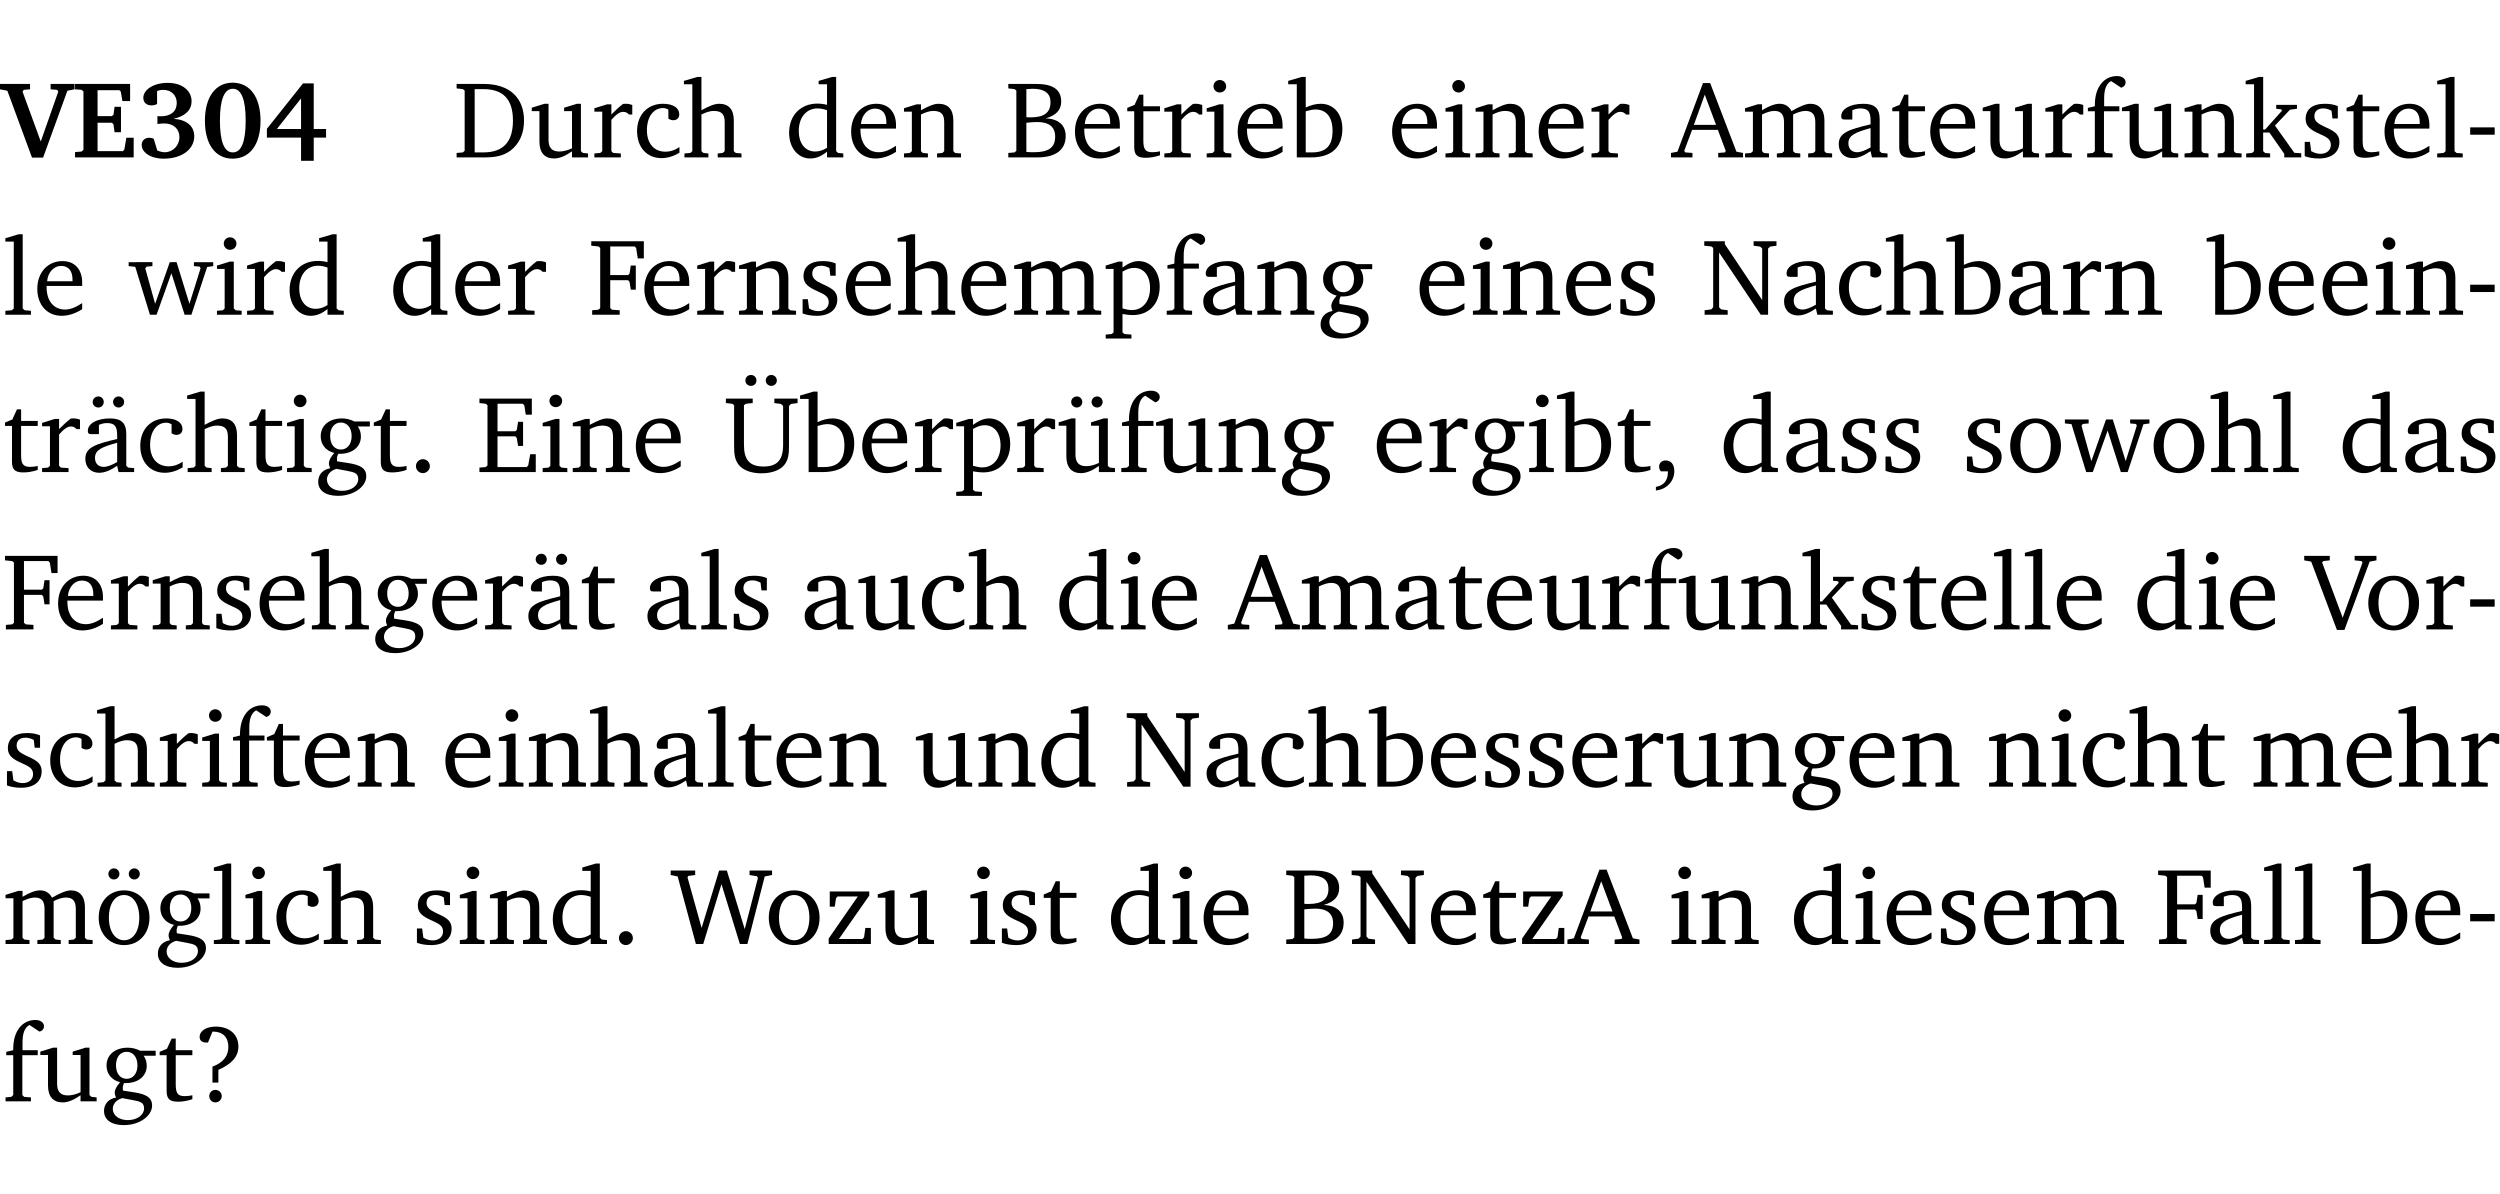 <?xml version="1.0" encoding="UTF-8" standalone="no"?>
<svg
   width="218.478pt"
   height="104.326pt"
   viewBox="0 0 218.478 104.326"
   version="1.2"
   id="svg775"
   sodipodi:docname="fa27ecdce63c.pdf"
   xmlns:inkscape="http://www.inkscape.org/namespaces/inkscape"
   xmlns:sodipodi="http://sodipodi.sourceforge.net/DTD/sodipodi-0.dtd"
   xmlns:xlink="http://www.w3.org/1999/xlink"
   xmlns="http://www.w3.org/2000/svg"
   xmlns:svg="http://www.w3.org/2000/svg">
  <sodipodi:namedview
     id="namedview777"
     pagecolor="#ffffff"
     bordercolor="#000000"
     borderopacity="0.25"
     inkscape:showpageshadow="2"
     inkscape:pageopacity="0.0"
     inkscape:pagecheckerboard="0"
     inkscape:deskcolor="#d1d1d1"
     inkscape:document-units="pt" />
  <defs
     id="defs136">
    <g
       id="g134">
      <symbol
         overflow="visible"
         id="glyph0-0">
        <path
           style="stroke:none"
           d=""
           id="path2" />
      </symbol>
      <symbol
         overflow="visible"
         id="glyph0-1">
        <path
           style="stroke:none"
           d="m -0.203,-6.422 v 0.469 l 0.641,0.125 2.156,5.844 H 3.562 l 2.125,-5.844 0.625,-0.125 v -0.469 H 4.219 v 0.469 L 4.797,-5.906 4.891,-5.75 3.359,-1.391 1.766,-5.75 1.875,-5.906 2.422,-5.953 v -0.469 z m 0,0"
           id="path5" />
      </symbol>
      <symbol
         overflow="visible"
         id="glyph0-2">
        <path
           style="stroke:none"
           d="m 0.281,0 h 5.125 V -1.719 H 4.766 l -0.172,1.016 -0.125,0.156 H 2.25 V -3.031 H 3.5 l 0.141,0.141 0.094,0.688 h 0.562 v -2.219 h -0.562 l -0.094,0.688 L 3.5,-3.609 H 2.25 V -5.875 h 1.906 l 0.125,0.125 0.141,0.828 H 5.094 v -1.5 h -4.812 v 0.469 l 0.578,0.047 0.156,0.141 v 5.094 l -0.156,0.156 -0.578,0.047 z m 0,0"
           id="path8" />
      </symbol>
      <symbol
         overflow="visible"
         id="glyph0-3">
        <path
           style="stroke:none"
           d="m 3.188,-3.375 c 1.047,-0.234 1.578,-0.781 1.578,-1.531 0,-0.922 -0.812,-1.609 -2.078,-1.609 -1.297,0 -2.141,0.625 -2.141,1.312 0,0.391 0.281,0.656 0.703,0.656 0.188,0 0.344,-0.031 0.5,-0.125 v -1.125 C 1.938,-5.875 2.125,-5.906 2.281,-5.906 c 0.703,0 1.188,0.469 1.188,1.141 0,0.734 -0.5,1.172 -1.406,1.172 -0.078,0 -0.172,0 -0.281,-0.016 v 0.688 C 2.047,-2.953 2.25,-2.969 2.375,-2.969 c 0.812,0 1.328,0.484 1.328,1.188 0,0.734 -0.562,1.328 -1.281,1.328 -0.188,0 -0.406,-0.047 -0.656,-0.156 l -0.312,-1.031 C 1.312,-1.688 1.188,-1.719 1.078,-1.719 c -0.406,0 -0.672,0.25 -0.672,0.625 0,0.641 0.75,1.203 1.922,1.203 C 3.984,0.109 5,-0.766 5,-1.844 5,-2.719 4.359,-3.297 3.188,-3.375 Z m 0,0"
           id="path11" />
      </symbol>
      <symbol
         overflow="visible"
         id="glyph0-4">
        <path
           style="stroke:none"
           d="m 2.797,-6.531 c -1.469,0 -2.422,1.219 -2.422,3.328 0,2.109 0.953,3.312 2.422,3.312 1.484,0 2.438,-1.203 2.438,-3.312 0,-2.109 -0.953,-3.328 -2.438,-3.328 z M 2.812,-6 c 0.75,0 1.125,0.938 1.125,2.781 0,1.859 -0.375,2.781 -1.125,2.781 -0.75,0 -1.125,-0.938 -1.125,-2.797 C 1.688,-5.078 2.078,-6 2.812,-6 Z m 0,0"
           id="path14" />
      </symbol>
      <symbol
         overflow="visible"
         id="glyph0-5">
        <path
           style="stroke:none"
           d="M 3.391,-6.469 0.234,-2.5 v 0.766 H 3.219 v 2.031 h 1.109 v -2.031 H 5.406 v -0.75 H 4.328 V -6.469 Z m -0.172,1.312 v 2.672 H 1.109 Z m 0,0"
           id="path17" />
      </symbol>
      <symbol
         overflow="visible"
         id="glyph1-0">
        <path
           style="stroke:none"
           d=""
           id="path20" />
      </symbol>
      <symbol
         overflow="visible"
         id="glyph1-1">
        <path
           style="stroke:none"
           d="M 2.672,-6.422 H 0.312 v 0.391 l 0.547,0.062 0.156,0.125 v 5.266 L 0.859,-0.438 0.312,-0.391 V 0 h 2.359 c 0.969,0 1.688,-0.109 2.344,-0.594 0.781,-0.594 1.188,-1.484 1.188,-2.625 0,-2 -1.266,-3.203 -3.531,-3.203 z m -0.781,0.453 h 0.75 c 1.75,0 2.594,0.891 2.594,2.75 0,1.859 -0.844,2.781 -2.594,2.781 h -0.75 z m 0,0"
           id="path23" />
      </symbol>
      <symbol
         overflow="visible"
         id="glyph1-2">
        <path
           style="stroke:none"
           d="M 1.359,-4.688 0.25,-4.344 v 0.297 H 0.922 V -1.375 c 0,0.969 0.469,1.469 1.281,1.469 0.469,0 0.984,-0.219 1.562,-0.625 V 0 h 1.406 V -0.344 L 4.719,-0.391 4.547,-0.547 V -4.688 H 4.188 l -1.109,0.344 v 0.297 h 0.688 v 3.25 C 3.359,-0.609 3,-0.516 2.656,-0.516 c -0.641,0 -0.938,-0.328 -0.938,-1.016 V -4.688 Z m 0,0"
           id="path26" />
      </symbol>
      <symbol
         overflow="visible"
         id="glyph1-3">
        <path
           style="stroke:none"
           d="m 0.281,0 h 2.312 V -0.344 L 1.922,-0.391 1.766,-0.547 V -3.281 c 0.391,-0.453 0.719,-0.703 1.031,-0.703 0.203,0 0.375,0.078 0.5,0.234 H 3.594 V -4.578 C 3.391,-4.656 3.219,-4.688 3.016,-4.688 c -0.078,0 -0.156,0 -0.234,0.016 C 2.438,-4.406 2.094,-4.094 1.766,-3.75 v -0.891 h -0.375 L 0.281,-4.297 V -4 h 0.688 v 3.453 L 0.797,-0.391 0.281,-0.344 Z m 0,0"
           id="path29" />
      </symbol>
      <symbol
         overflow="visible"
         id="glyph1-4">
        <path
           style="stroke:none"
           d="m 4.062,-0.406 v -0.5 C 3.656,-0.625 3.266,-0.5 2.844,-0.5 c -0.984,0 -1.625,-0.688 -1.625,-1.875 0,-1.203 0.594,-1.938 1.406,-1.938 0.172,0 0.312,0.047 0.469,0.141 v 0.781 C 3.234,-3.297 3.375,-3.25 3.516,-3.25 c 0.328,0 0.531,-0.203 0.531,-0.516 C 4.047,-4.312 3.531,-4.688 2.625,-4.688 c -1.344,0 -2.266,0.953 -2.266,2.391 0,1.406 0.844,2.359 2.141,2.359 0.516,0 1.031,-0.156 1.562,-0.469 z m 0,0"
           id="path32" />
      </symbol>
      <symbol
         overflow="visible"
         id="glyph1-5">
        <path
           style="stroke:none"
           d="M 1.344,-7.031 0.188,-6.688 v 0.297 h 0.734 v 5.844 L 0.75,-0.391 0.234,-0.344 V 0 h 2.094 V -0.344 L 1.891,-0.391 1.719,-0.547 V -3.75 c 0.406,-0.203 0.766,-0.312 1.062,-0.312 0.703,0 0.969,0.281 0.969,0.984 v 2.531 l -0.172,0.156 -0.438,0.047 V 0 H 5.219 v -0.344 l -0.5,-0.047 -0.172,-0.156 v -2.688 c 0,-0.969 -0.453,-1.453 -1.281,-1.453 -0.422,0 -0.906,0.219 -1.547,0.562 v -2.906 z m 0,0"
           id="path35" />
      </symbol>
      <symbol
         overflow="visible"
         id="glyph1-6">
        <path
           style="stroke:none"
           d="M 3.656,-6.391 V -4.594 C 3.359,-4.672 3.078,-4.703 2.812,-4.703 c -1.453,0 -2.469,1.016 -2.469,2.547 0,1.344 0.797,2.25 1.844,2.25 0.531,0 0.984,-0.203 1.469,-0.594 V 0 H 5.078 V -0.344 L 4.625,-0.391 4.453,-0.547 V -7.031 H 4.094 L 2.922,-6.688 v 0.297 z m 0,5.547 C 3.312,-0.625 2.969,-0.516 2.625,-0.516 c -0.859,0 -1.438,-0.672 -1.438,-1.797 0,-1.203 0.672,-1.969 1.641,-1.969 0.219,0 0.516,0.047 0.828,0.156 z m 0,0"
           id="path38" />
      </symbol>
      <symbol
         overflow="visible"
         id="glyph1-7">
        <path
           style="stroke:none"
           d="m 4.281,-1.016 c -0.547,0.359 -1.016,0.562 -1.5,0.562 -0.969,0 -1.609,-0.734 -1.609,-1.953 0,-0.031 0,-0.078 0,-0.109 H 4.281 c 0,-0.109 0,-0.203 0,-0.297 0,-1.172 -0.672,-1.875 -1.719,-1.875 -1.281,0 -2.203,0.984 -2.203,2.422 0,1.406 0.859,2.359 2.125,2.359 0.609,0 1.219,-0.203 1.797,-0.578 z M 3.438,-2.922 H 1.219 c 0.062,-0.812 0.609,-1.344 1.219,-1.344 0.641,0 1,0.422 1,1.203 0,0.047 0,0.094 0,0.141 z m 0,0"
           id="path41" />
      </symbol>
      <symbol
         overflow="visible"
         id="glyph1-8">
        <path
           style="stroke:none"
           d="M 0.281,0 H 2.375 V -0.344 L 1.922,-0.391 1.766,-0.547 V -3.75 c 0.406,-0.203 0.766,-0.312 1.062,-0.312 0.703,0 0.969,0.281 0.969,0.984 v 2.531 l -0.156,0.156 -0.469,0.047 V 0 h 2.094 V -0.344 L 4.75,-0.391 4.594,-0.547 v -2.688 c 0,-0.969 -0.469,-1.453 -1.297,-1.453 -0.406,0 -0.891,0.219 -1.531,0.562 v -0.516 h -0.375 L 0.281,-4.297 V -4 h 0.688 v 3.453 L 0.797,-0.391 0.281,-0.344 Z m 0,0"
           id="path44" />
      </symbol>
      <symbol
         overflow="visible"
         id="glyph1-9">
        <path
           style="stroke:none"
           d="m 0.312,-6.422 v 0.391 l 0.547,0.062 0.156,0.125 v 5.266 L 0.859,-0.438 0.312,-0.391 V 0 h 2.531 c 1.625,0 2.484,-0.672 2.484,-1.875 0,-0.938 -0.641,-1.516 -1.766,-1.531 0.906,-0.25 1.375,-0.734 1.375,-1.469 0,-1.047 -0.719,-1.547 -2.188,-1.547 z m 1.578,2.906 V -5.969 C 2.125,-5.969 2.297,-6 2.422,-6 3.484,-6 4,-5.609 4,-4.828 4,-3.906 3.438,-3.5 2.25,-3.5 c -0.125,0 -0.234,0 -0.359,-0.016 z m 0,3.031 V -3.031 c 0.359,-0.031 0.688,-0.062 0.938,-0.062 1.047,0 1.578,0.422 1.578,1.281 0,0.969 -0.594,1.359 -1.875,1.359 -0.203,0 -0.422,0 -0.641,-0.031 z m 0,0"
           id="path47" />
      </symbol>
      <symbol
         overflow="visible"
         id="glyph1-10">
        <path
           style="stroke:none"
           d="m 0.844,-4.031 v 3.094 c 0,0.672 0.203,0.969 1,0.969 0.359,0 0.797,-0.062 1.25,-0.219 v -0.344 c -0.219,0.047 -0.438,0.078 -0.672,0.078 -0.656,0 -0.781,-0.328 -0.781,-1.047 V -4.031 H 3.094 v -0.438 H 1.641 V -5.484 H 1.281 L 0.875,-4.594 0.234,-4.328 v 0.297 z m 0,0"
           id="path50" />
      </symbol>
      <symbol
         overflow="visible"
         id="glyph1-11">
        <path
           style="stroke:none"
           d="m 1.469,-6.766 c -0.297,0 -0.547,0.234 -0.547,0.547 0,0.312 0.25,0.547 0.547,0.547 0.312,0 0.562,-0.234 0.562,-0.547 0,-0.297 -0.25,-0.547 -0.562,-0.547 z m -0.031,2.125 -1.109,0.344 V -4 H 1 v 3.453 L 0.844,-0.391 0.328,-0.344 V 0 h 2.156 V -0.344 L 1.969,-0.391 1.797,-0.547 v -4.094 z m 0,0"
           id="path53" />
      </symbol>
      <symbol
         overflow="visible"
         id="glyph1-12">
        <path
           style="stroke:none"
           d="M 1.25,-7.031 0.078,-6.688 v 0.297 h 0.75 V 0 h 1.219 C 3.875,0 4.812,-0.875 4.812,-2.516 4.812,-3.812 4.047,-4.688 2.922,-4.688 c -0.422,0 -0.844,0.109 -1.312,0.328 V -7.031 Z M 1.609,-0.438 V -4.031 C 1.938,-4.125 2.219,-4.188 2.453,-4.188 c 0.953,0 1.5,0.656 1.5,1.859 0,1.312 -0.562,1.891 -1.812,1.891 -0.047,0 -0.234,0 -0.531,0 z m 0,0"
           id="path56" />
      </symbol>
      <symbol
         overflow="visible"
         id="glyph1-13">
        <path
           style="stroke:none"
           d="m 2.719,-6.5 -2.234,6 -0.562,0.109 V 0 h 1.875 v -0.391 l -0.625,-0.047 -0.094,-0.141 0.688,-1.828 h 2.25 l 0.688,1.828 -0.062,0.141 -0.594,0.047 V 0 H 6.219 V -0.391 L 5.641,-0.5 3.344,-6.5 Z M 2.875,-5.484 3.859,-2.844 h -1.938 z m 0,0"
           id="path59" />
      </symbol>
      <symbol
         overflow="visible"
         id="glyph1-14">
        <path
           style="stroke:none"
           d="M 4.344,-4.047 C 4.125,-4.469 3.766,-4.688 3.297,-4.688 c -0.406,0 -0.906,0.188 -1.531,0.562 v -0.516 h -0.375 L 0.281,-4.297 V -4 h 0.688 v 3.453 L 0.797,-0.391 0.281,-0.344 V 0 H 2.375 V -0.344 L 1.922,-0.391 1.766,-0.547 V -3.75 C 2.188,-3.953 2.531,-4.062 2.844,-4.062 c 0.578,0 0.844,0.312 0.844,0.984 v 2.531 L 3.531,-0.391 3.062,-0.344 V 0 H 5.109 V -0.344 L 4.656,-0.391 4.484,-0.547 V -3.75 c 0.406,-0.203 0.781,-0.312 1.078,-0.312 0.594,0 0.859,0.312 0.859,0.984 v 2.531 L 6.25,-0.391 5.797,-0.344 V 0 h 2.094 V -0.344 L 7.375,-0.391 7.219,-0.547 v -2.688 c 0,-0.953 -0.484,-1.453 -1.234,-1.453 -0.375,0 -0.922,0.219 -1.641,0.641 z m 0,0"
           id="path62" />
      </symbol>
      <symbol
         overflow="visible"
         id="glyph1-15">
        <path
           style="stroke:none"
           d="M 3.188,-0.547 3.312,0 H 4.672 V -0.344 L 4.156,-0.391 3.984,-0.547 V -3.312 c 0,-0.969 -0.422,-1.375 -1.422,-1.375 -1.203,0 -1.938,0.484 -1.938,1.078 0,0.219 0.078,0.297 0.297,0.297 H 1.594 V -4.125 c 0.25,-0.109 0.484,-0.156 0.719,-0.156 0.688,0 0.875,0.328 0.875,1.078 v 0.312 C 1.281,-2.438 0.406,-2.156 0.406,-1.156 c 0,0.719 0.469,1.219 1.219,1.219 0.453,0 0.969,-0.203 1.562,-0.609 z m 0,-0.328 C 2.719,-0.609 2.328,-0.453 2.016,-0.453 1.531,-0.453 1.25,-0.766 1.25,-1.234 1.25,-1.938 1.844,-2.188 3.188,-2.562 Z m 0,0"
           id="path65" />
      </symbol>
      <symbol
         overflow="visible"
         id="glyph1-16">
        <path
           style="stroke:none"
           d="M 0.281,0 H 2.5 V -0.344 L 1.906,-0.391 1.75,-0.547 V -4.031 h 1.344 v -0.438 H 1.766 v -0.703 c 0,-0.797 0.203,-1.297 0.609,-1.5 L 3.25,-6.094 c 0.25,-0.062 0.391,-0.25 0.391,-0.469 0,-0.312 -0.297,-0.547 -0.75,-0.547 -1.125,0 -1.938,0.938 -1.938,2.531 0,0.031 0,0.062 0,0.109 L 0.344,-4.328 v 0.297 h 0.609 v 3.484 l -0.172,0.156 -0.5,0.047 z m 0,0"
           id="path68" />
      </symbol>
      <symbol
         overflow="visible"
         id="glyph1-17">
        <path
           style="stroke:none"
           d="m 0.234,0 h 2.094 v -0.344 l -0.438,-0.047 -0.172,-0.156 v -1.625 H 2.266 L 3.562,-0.312 V 0 H 5.047 V -0.359 L 4.438,-0.406 2.75,-2.781 4.062,-4.172 4.672,-4.25 v -0.344 h -1.812 V -4.25 l 0.438,0.047 0.062,0.125 -1.469,1.641 H 1.719 v -4.594 h -0.375 L 0.188,-6.688 v 0.297 h 0.734 v 5.844 L 0.75,-0.391 0.234,-0.344 Z m 0,0"
           id="path71" />
      </symbol>
      <symbol
         overflow="visible"
         id="glyph1-18">
        <path
           style="stroke:none"
           d="M 3.297,-4.484 C 2.969,-4.625 2.594,-4.688 2.172,-4.688 c -1.094,0 -1.688,0.484 -1.688,1.328 0,0.641 0.422,0.953 1.234,1.312 0.625,0.281 0.969,0.453 0.969,0.953 0,0.453 -0.344,0.781 -0.906,0.781 -0.266,0 -0.531,-0.078 -0.812,-0.234 l -0.109,-0.812 H 0.406 v 1.25 c 0.328,0.125 0.75,0.203 1.234,0.203 1.125,0 1.797,-0.547 1.797,-1.438 0,-0.359 -0.141,-0.641 -0.375,-0.828 -0.312,-0.25 -0.672,-0.391 -1,-0.547 C 1.516,-2.984 1.25,-3.188 1.25,-3.594 c 0,-0.438 0.281,-0.688 0.781,-0.688 0.234,0 0.469,0.062 0.719,0.203 l 0.078,0.672 h 0.469 z m 0,0"
           id="path74" />
      </symbol>
      <symbol
         overflow="visible"
         id="glyph1-19">
        <path
           style="stroke:none"
           d="M 0.266,0 H 2.5 V -0.344 L 1.953,-0.391 1.781,-0.547 V -7.031 H 1.422 l -1.156,0.344 v 0.297 H 1 v 5.844 l -0.172,0.156 -0.562,0.047 z m 0,0"
           id="path77" />
      </symbol>
      <symbol
         overflow="visible"
         id="glyph1-20">
        <path
           style="stroke:none"
           d="m 0.453,-2.625 v 0.641 H 2.594 V -2.625 Z m 0,0"
           id="path80" />
      </symbol>
      <symbol
         overflow="visible"
         id="glyph1-21">
        <path
           style="stroke:none"
           d="M -0.016,-4.594 V -4.25 L 0.562,-4.188 1.844,0 H 2.422 L 3.719,-3.625 4.875,0 H 5.469 L 6.844,-4.172 7.375,-4.25 V -4.594 H 5.688 V -4.25 l 0.516,0.047 0.062,0.156 -0.969,3.094 -1.125,-3.641 H 3.578 L 2.297,-0.953 1.438,-4.047 1.547,-4.203 2.062,-4.25 v -0.344 z m 0,0"
           id="path83" />
      </symbol>
      <symbol
         overflow="visible"
         id="glyph1-22">
        <path
           style="stroke:none"
           d="M 0.312,0 H 2.719 V -0.391 L 2.047,-0.438 1.891,-0.578 v -2.438 h 1.562 L 3.578,-2.875 3.688,-2.188 H 4.125 V -4.297 H 3.688 l -0.109,0.703 -0.125,0.125 h -1.562 v -2.5 H 4.031 l 0.125,0.141 0.141,0.906 h 0.531 v -1.5 h -4.594 v 0.391 l 0.625,0.062 0.156,0.125 v 5.266 L 0.859,-0.438 0.312,-0.391 Z m 0,0"
           id="path86" />
      </symbol>
      <symbol
         overflow="visible"
         id="glyph1-23">
        <path
           style="stroke:none"
           d="m 0.219,2.078 h 2.25 V 1.734 L 1.859,1.688 1.688,1.547 V -0.062 C 2.047,0 2.344,0.031 2.578,0.031 4,0.031 4.938,-0.953 4.938,-2.453 4.938,-3.797 4.156,-4.688 3.094,-4.688 2.656,-4.688 2.203,-4.5 1.688,-4.125 V -4.641 H 1.328 L 0.219,-4.297 V -4 h 0.688 V 1.547 L 0.734,1.688 0.219,1.734 Z m 1.469,-2.625 v -3.219 c 0.375,-0.219 0.688,-0.328 1.016,-0.328 0.828,0 1.391,0.656 1.391,1.766 0,1.172 -0.656,1.922 -1.594,1.922 -0.219,0 -0.484,-0.047 -0.812,-0.141 z m 0,0"
           id="path89" />
      </symbol>
      <symbol
         overflow="visible"
         id="glyph1-24">
        <path
           style="stroke:none"
           d="M 3.531,-4.422 C 3.172,-4.609 2.812,-4.688 2.453,-4.688 c -1.141,0 -1.859,0.641 -1.859,1.562 0,0.719 0.453,1.281 1.188,1.453 -0.312,0.359 -0.469,0.656 -0.469,0.906 0,0.156 0.047,0.297 0.109,0.438 C 0.766,-0.219 0.375,0.234 0.375,0.844 0.375,1.609 1.016,2.078 2.109,2.078 2.844,2.078 3.5,1.859 4,1.453 4.375,1.141 4.578,0.734 4.578,0.375 c 0,-0.703 -0.5,-1 -1.625,-1.172 L 2.031,-0.938 c 0,-0.109 -0.016,-0.188 -0.016,-0.234 0,-0.141 0.047,-0.297 0.109,-0.422 0.062,0 0.109,0 0.156,0 1.109,0 1.828,-0.641 1.828,-1.5 0,-0.328 -0.078,-0.609 -0.266,-0.891 h 1.047 v -0.438 z m -1.172,0.094 c 0.547,0 0.938,0.453 0.938,1.188 0,0.719 -0.391,1.172 -0.938,1.172 -0.562,0 -0.938,-0.453 -0.938,-1.172 0,-0.734 0.375,-1.188 0.938,-1.188 z M 1.969,-0.281 2.891,-0.109 C 3.562,0.016 3.875,0.109 3.875,0.625 c 0,0.547 -0.578,1.016 -1.422,1.016 -0.797,0 -1.312,-0.438 -1.312,-0.984 0,-0.422 0.297,-0.781 0.828,-0.938 z m 0,0"
           id="path92" />
      </symbol>
      <symbol
         overflow="visible"
         id="glyph1-25">
        <path
           style="stroke:none"
           d="M 0.281,0 H 2.297 V -0.391 L 1.719,-0.469 1.547,-0.656 V -5.438 L 5.188,0 H 5.828 V -5.781 L 6,-5.953 6.562,-6.031 v -0.391 h -2 V -6.031 L 5.141,-5.953 5.312,-5.781 v 4.5 L 2.047,-6.172 v -0.25 H 0.25 v 0.391 l 0.609,0.062 0.172,0.125 v 5.188 l -0.172,0.188 -0.578,0.078 z m 0,0"
           id="path95" />
      </symbol>
      <symbol
         overflow="visible"
         id="glyph1-26">
        <path
           style="stroke:none"
           d="M 3.188,-0.547 3.312,0 H 4.672 V -0.344 L 4.156,-0.391 3.984,-0.547 V -3.312 c 0,-0.969 -0.422,-1.375 -1.422,-1.375 -1.203,0 -1.938,0.484 -1.938,1.078 0,0.219 0.078,0.297 0.297,0.297 H 1.594 V -4.125 c 0.25,-0.109 0.484,-0.156 0.719,-0.156 0.688,0 0.875,0.328 0.875,1.078 v 0.312 C 1.281,-2.438 0.406,-2.156 0.406,-1.156 c 0,0.719 0.469,1.219 1.219,1.219 0.453,0 0.969,-0.203 1.562,-0.609 z m 0,-0.328 C 2.719,-0.609 2.328,-0.453 2.016,-0.453 1.531,-0.453 1.25,-0.766 1.25,-1.234 1.25,-1.938 1.844,-2.188 3.188,-2.562 Z M 1.547,-6.609 c -0.281,0 -0.5,0.219 -0.5,0.484 0,0.266 0.219,0.484 0.5,0.484 0.266,0 0.469,-0.219 0.469,-0.484 0,-0.266 -0.203,-0.484 -0.469,-0.484 z m 1.766,0 c -0.266,0 -0.484,0.219 -0.484,0.484 0,0.266 0.219,0.484 0.484,0.484 0.266,0 0.484,-0.219 0.484,-0.484 0,-0.266 -0.219,-0.484 -0.484,-0.484 z m 0,0"
           id="path98" />
      </symbol>
      <symbol
         overflow="visible"
         id="glyph1-27">
        <path
           style="stroke:none"
           d="M 1.328,-1.125 C 1,-1.125 0.719,-0.859 0.719,-0.516 0.719,-0.172 1,0.094 1.328,0.094 1.656,0.094 1.938,-0.188 1.938,-0.516 1.938,-0.859 1.656,-1.125 1.328,-1.125 Z m 0,0"
           id="path101" />
      </symbol>
      <symbol
         overflow="visible"
         id="glyph1-28">
        <path
           style="stroke:none"
           d="M 0.312,0 H 5.234 V -1.562 H 4.75 l -0.172,0.969 -0.125,0.156 h -2.562 V -3.125 h 1.562 l 0.125,0.156 0.109,0.688 H 4.125 V -4.391 H 3.688 l -0.109,0.703 -0.125,0.125 h -1.562 V -5.969 H 4.094 l 0.141,0.141 0.125,0.812 h 0.531 v -1.406 H 0.312 v 0.391 l 0.547,0.062 0.156,0.125 v 5.266 L 0.859,-0.438 0.312,-0.391 Z m 0,0"
           id="path104" />
      </symbol>
      <symbol
         overflow="visible"
         id="glyph1-29">
        <path
           style="stroke:none"
           d="m 0.234,-6.422 v 0.391 l 0.547,0.062 0.172,0.125 v 3.547 c 0,0.703 0.047,1.234 0.422,1.688 0.359,0.438 1.062,0.719 1.969,0.719 0.906,0 1.625,-0.281 1.984,-0.719 C 5.703,-1.062 5.75,-1.594 5.75,-2.297 V -5.781 L 5.922,-5.953 6.5,-6.031 V -6.422 H 4.469 v 0.391 l 0.578,0.078 0.188,0.172 V -2.375 c 0,1.297 -0.5,1.891 -1.703,1.891 -1.234,0 -1.719,-0.594 -1.719,-1.891 v -3.469 l 0.172,-0.125 0.594,-0.062 v -0.391 z m 2.188,-2.062 C 2.156,-8.484 1.938,-8.281 1.938,-8 c 0,0.266 0.219,0.469 0.484,0.469 0.281,0 0.484,-0.203 0.484,-0.469 0,-0.281 -0.203,-0.484 -0.484,-0.484 z m 1.781,0 C 3.938,-8.484 3.719,-8.281 3.719,-8 c 0,0.266 0.219,0.469 0.484,0.469 0.266,0 0.484,-0.203 0.484,-0.469 0,-0.281 -0.219,-0.484 -0.484,-0.484 z m 0,0"
           id="path107" />
      </symbol>
      <symbol
         overflow="visible"
         id="glyph1-30">
        <path
           style="stroke:none"
           d="M 1.359,-4.688 0.25,-4.344 v 0.297 H 0.922 V -1.375 c 0,0.969 0.469,1.469 1.281,1.469 0.469,0 0.984,-0.219 1.562,-0.625 V 0 h 1.406 V -0.344 L 4.719,-0.391 4.547,-0.547 V -4.688 H 4.188 l -1.109,0.344 v 0.297 h 0.688 v 3.25 C 3.359,-0.609 3,-0.516 2.656,-0.516 c -0.641,0 -0.938,-0.328 -0.938,-1.016 V -4.688 Z M 1.844,-6.609 c -0.281,0 -0.5,0.219 -0.5,0.484 0,0.266 0.219,0.484 0.5,0.484 0.266,0 0.469,-0.219 0.469,-0.484 0,-0.266 -0.203,-0.484 -0.469,-0.484 z m 1.766,0 c -0.266,0 -0.484,0.219 -0.484,0.484 0,0.266 0.219,0.484 0.484,0.484 0.266,0 0.484,-0.219 0.484,-0.484 0,-0.266 -0.219,-0.484 -0.484,-0.484 z m 0,0"
           id="path110" />
      </symbol>
      <symbol
         overflow="visible"
         id="glyph1-31">
        <path
           style="stroke:none"
           d="m 0.375,1.609 c 0.969,-0.094 1.609,-0.844 1.609,-1.672 0,-0.609 -0.281,-0.953 -0.766,-0.953 -0.312,0 -0.562,0.219 -0.562,0.531 0,0.172 0.047,0.297 0.156,0.422 h 0.609 c 0,0.031 0,0.078 0,0.094 0,0.703 -0.344,1.141 -1.047,1.266 z m 0,0"
           id="path113" />
      </symbol>
      <symbol
         overflow="visible"
         id="glyph1-32">
        <path
           style="stroke:none"
           d="m 2.578,-4.688 c -1.297,0 -2.219,0.953 -2.219,2.391 0,1.406 0.938,2.391 2.219,2.391 1.281,0 2.219,-0.984 2.219,-2.391 0,-1.422 -0.938,-2.391 -2.219,-2.391 z m 0,0.406 c 0.766,0 1.328,0.75 1.328,1.984 0,1.234 -0.562,1.969 -1.328,1.969 -0.766,0 -1.328,-0.75 -1.328,-1.969 0,-1.25 0.547,-1.984 1.328,-1.984 z m 0,0"
           id="path116" />
      </symbol>
      <symbol
         overflow="visible"
         id="glyph1-33">
        <path
           style="stroke:none"
           d="m -0.219,-6.422 v 0.391 l 0.609,0.109 2.25,5.969 h 0.656 L 5.5,-5.922 6.094,-6.031 V -6.422 H 4.188 v 0.391 l 0.594,0.062 0.094,0.125 -1.734,4.828 -1.797,-4.828 0.109,-0.125 0.562,-0.062 v -0.391 z m 0,0"
           id="path119" />
      </symbol>
      <symbol
         overflow="visible"
         id="glyph1-34">
        <path
           style="stroke:none"
           d="m 2.578,-4.688 c -1.297,0 -2.219,0.953 -2.219,2.391 0,1.406 0.938,2.391 2.219,2.391 1.281,0 2.219,-0.984 2.219,-2.391 0,-1.422 -0.938,-2.391 -2.219,-2.391 z m 0,0.406 c 0.766,0 1.328,0.75 1.328,1.984 0,1.234 -0.562,1.969 -1.328,1.969 -0.766,0 -1.328,-0.75 -1.328,-1.969 0,-1.25 0.547,-1.984 1.328,-1.984 z M 1.688,-6.609 c -0.266,0 -0.484,0.219 -0.484,0.484 0,0.266 0.219,0.484 0.484,0.484 0.266,0 0.484,-0.219 0.484,-0.484 0,-0.266 -0.219,-0.484 -0.484,-0.484 z m 1.781,0 c -0.266,0 -0.484,0.219 -0.484,0.484 0,0.266 0.219,0.484 0.484,0.484 0.266,0 0.484,-0.219 0.484,-0.484 0,-0.266 -0.219,-0.484 -0.484,-0.484 z m 0,0"
           id="path122" />
      </symbol>
      <symbol
         overflow="visible"
         id="glyph1-35">
        <path
           style="stroke:none"
           d="M 2.203,0 H 2.844 L 4.438,-5.234 6.047,0 h 0.656 l 1.516,-5.906 0.641,-0.125 v -0.391 h -1.969 v 0.391 l 0.641,0.109 0.094,0.141 -1.156,4.484 -1.562,-5.125 H 4.234 l -1.531,5.016 -1.234,-4.422 0.078,-0.125 0.594,-0.078 V -6.422 H 0 v 0.391 l 0.609,0.125 z m 0,0"
           id="path125" />
      </symbol>
      <symbol
         overflow="visible"
         id="glyph1-36">
        <path
           style="stroke:none"
           d="M 0.438,0 H 4.125 V -1.406 H 3.641 L 3.531,-0.594 3.391,-0.438 h -2.062 l 2.656,-3.797 V -4.594 H 0.531 v 1.328 h 0.438 L 1.078,-4 1.219,-4.156 H 2.984 L 0.438,-0.484 Z m 0,0"
           id="path128" />
      </symbol>
      <symbol
         overflow="visible"
         id="glyph1-37">
        <path
           style="stroke:none"
           d="m 2.172,-2.75 c 1.172,-0.516 1.75,-1.156 1.75,-2.047 0,-1.031 -0.766,-1.734 -1.984,-1.734 -0.859,0 -1.406,0.406 -1.406,0.891 0,0.312 0.203,0.5 0.562,0.5 0.062,0 0.125,0 0.172,0 L 1.656,-6.094 c 0.031,0 0.031,0 0.062,0 0.844,0 1.328,0.5 1.328,1.344 0,0.797 -0.469,1.375 -1.391,1.719 v 1.391 H 2.172 Z M 1.906,-1 C 1.609,-1 1.375,-0.766 1.375,-0.453 c 0,0.297 0.234,0.547 0.531,0.547 0.312,0 0.562,-0.25 0.562,-0.547 C 2.469,-0.766 2.219,-1 1.906,-1 Z m 0,0"
           id="path131" />
      </symbol>
    </g>
  </defs>
  <g
     id="surface1"
     transform="translate(-46.569,-104.995)">
    <path
       style="fill:none;stroke:#000000;stroke-width:0.01;stroke-linecap:butt;stroke-linejoin:miter;stroke-miterlimit:10;stroke-opacity:0.01"
       d="M 3.4375e-4,-0.001 H 218.27"
       transform="matrix(1,0,0,-1,46.777,104.999)"
       id="path138" />
    <g
       style="fill:#000000;fill-opacity:1"
       id="g150">
      <use
         xlink:href="#glyph0-1"
         x="46.772"
         y="118.752"
         id="use140" />
      <use
         xlink:href="#glyph0-2"
         x="52.845"
         y="118.752"
         id="use142" />
      <use
         xlink:href="#glyph0-3"
         x="58.546"
         y="118.752"
         id="use144" />
      <use
         xlink:href="#glyph0-4"
         x="64.102"
         y="118.752"
         id="use146" />
      <use
         xlink:href="#glyph0-5"
         x="69.659"
         y="118.752"
         id="use148" />
    </g>
    <g
       style="fill:#000000;fill-opacity:1"
       id="g162">
      <use
         xlink:href="#glyph1-1"
         x="86.161"
         y="118.752"
         id="use152" />
      <use
         xlink:href="#glyph1-2"
         x="92.789"
         y="118.752"
         id="use154" />
      <use
         xlink:href="#glyph1-3"
         x="98.231"
         y="118.752"
         id="use156" />
      <use
         xlink:href="#glyph1-4"
         x="101.885"
         y="118.752"
         id="use158" />
      <use
         xlink:href="#glyph1-5"
         x="106.15"
         y="118.752"
         id="use160" />
    </g>
    <g
       style="fill:#000000;fill-opacity:1"
       id="g170">
      <use
         xlink:href="#glyph1-6"
         x="115.188"
         y="118.752"
         id="use164" />
      <use
         xlink:href="#glyph1-7"
         x="120.592"
         y="118.752"
         id="use166" />
      <use
         xlink:href="#glyph1-8"
         x="125.288"
         y="118.752"
         id="use168" />
    </g>
    <g
       style="fill:#000000;fill-opacity:1"
       id="g186">
      <use
         xlink:href="#glyph1-9"
         x="134.374"
         y="118.752"
         id="use172" />
      <use
         xlink:href="#glyph1-7"
         x="140.151"
         y="118.752"
         id="use174" />
      <use
         xlink:href="#glyph1-10"
         x="144.847"
         y="118.752"
         id="use176" />
      <use
         xlink:href="#glyph1-3"
         x="148.041"
         y="118.752"
         id="use178" />
      <use
         xlink:href="#glyph1-11"
         x="151.695"
         y="118.752"
         id="use180" />
      <use
         xlink:href="#glyph1-7"
         x="154.373"
         y="118.752"
         id="use182" />
      <use
         xlink:href="#glyph1-12"
         x="159.069"
         y="118.752"
         id="use184" />
    </g>
    <g
       style="fill:#000000;fill-opacity:1"
       id="g198">
      <use
         xlink:href="#glyph1-7"
         x="167.868"
         y="118.752"
         id="use188" />
      <use
         xlink:href="#glyph1-11"
         x="172.564"
         y="118.752"
         id="use190" />
      <use
         xlink:href="#glyph1-8"
         x="175.242"
         y="118.752"
         id="use192" />
      <use
         xlink:href="#glyph1-7"
         x="180.674"
         y="118.752"
         id="use194" />
      <use
         xlink:href="#glyph1-3"
         x="185.37"
         y="118.752"
         id="use196" />
    </g>
    <g
       style="fill:#000000;fill-opacity:1"
       id="g232">
      <use
         xlink:href="#glyph1-13"
         x="192.677"
         y="118.752"
         id="use200" />
      <use
         xlink:href="#glyph1-14"
         x="198.789"
         y="118.752"
         id="use202" />
      <use
         xlink:href="#glyph1-15"
         x="206.852"
         y="118.752"
         id="use204" />
      <use
         xlink:href="#glyph1-10"
         x="211.701"
         y="118.752"
         id="use206" />
      <use
         xlink:href="#glyph1-7"
         x="214.895"
         y="118.752"
         id="use208" />
      <use
         xlink:href="#glyph1-2"
         x="219.591"
         y="118.752"
         id="use210" />
      <use
         xlink:href="#glyph1-3"
         x="225.033"
         y="118.752"
         id="use212" />
      <use
         xlink:href="#glyph1-16"
         x="228.687"
         y="118.752"
         id="use214" />
      <use
         xlink:href="#glyph1-2"
         x="231.757"
         y="118.752"
         id="use216" />
      <use
         xlink:href="#glyph1-8"
         x="237.199"
         y="118.752"
         id="use218" />
      <use
         xlink:href="#glyph1-17"
         x="242.631"
         y="118.752"
         id="use220" />
      <use
         xlink:href="#glyph1-18"
         x="247.576"
         y="118.752"
         id="use222" />
      <use
         xlink:href="#glyph1-10"
         x="251.402"
         y="118.752"
         id="use224" />
      <use
         xlink:href="#glyph1-7"
         x="254.596"
         y="118.752"
         id="use226" />
      <use
         xlink:href="#glyph1-19"
         x="259.292"
         y="118.752"
         id="use228" />
      <use
         xlink:href="#glyph1-20"
         x="261.989"
         y="118.752"
         id="use230" />
    </g>
    <g
       style="fill:#000000;fill-opacity:1"
       id="g238">
      <use
         xlink:href="#glyph1-19"
         x="46.772"
         y="132.5"
         id="use234" />
      <use
         xlink:href="#glyph1-7"
         x="49.469"
         y="132.5"
         id="use236" />
    </g>
    <g
       style="fill:#000000;fill-opacity:1"
       id="g248">
      <use
         xlink:href="#glyph1-21"
         x="57.828"
         y="132.5"
         id="use240" />
      <use
         xlink:href="#glyph1-11"
         x="65.202"
         y="132.5"
         id="use242" />
      <use
         xlink:href="#glyph1-3"
         x="67.88"
         y="132.5"
         id="use244" />
      <use
         xlink:href="#glyph1-6"
         x="71.534"
         y="132.5"
         id="use246" />
    </g>
    <g
       style="fill:#000000;fill-opacity:1"
       id="g256">
      <use
         xlink:href="#glyph1-6"
         x="80.591"
         y="132.5"
         id="use250" />
      <use
         xlink:href="#glyph1-7"
         x="85.995"
         y="132.5"
         id="use252" />
      <use
         xlink:href="#glyph1-3"
         x="90.691"
         y="132.5"
         id="use254" />
    </g>
    <g
       style="fill:#000000;fill-opacity:1"
       id="g260">
      <use
         xlink:href="#glyph1-22"
         x="98.007"
         y="132.5"
         id="use258" />
    </g>
    <g
       style="fill:#000000;fill-opacity:1"
       id="g288">
      <use
         xlink:href="#glyph1-7"
         x="102.522"
         y="132.5"
         id="use262" />
      <use
         xlink:href="#glyph1-3"
         x="107.218"
         y="132.5"
         id="use264" />
      <use
         xlink:href="#glyph1-8"
         x="110.871"
         y="132.5"
         id="use266" />
      <use
         xlink:href="#glyph1-18"
         x="116.304"
         y="132.5"
         id="use268" />
      <use
         xlink:href="#glyph1-7"
         x="120.129"
         y="132.5"
         id="use270" />
      <use
         xlink:href="#glyph1-5"
         x="124.825"
         y="132.5"
         id="use272" />
      <use
         xlink:href="#glyph1-7"
         x="130.22"
         y="132.5"
         id="use274" />
      <use
         xlink:href="#glyph1-14"
         x="134.916"
         y="132.5"
         id="use276" />
      <use
         xlink:href="#glyph1-23"
         x="142.978"
         y="132.5"
         id="use278" />
      <use
         xlink:href="#glyph1-16"
         x="148.248"
         y="132.5"
         id="use280" />
      <use
         xlink:href="#glyph1-15"
         x="151.318"
         y="132.5"
         id="use282" />
      <use
         xlink:href="#glyph1-8"
         x="156.167"
         y="132.5"
         id="use284" />
      <use
         xlink:href="#glyph1-24"
         x="161.6"
         y="132.5"
         id="use286" />
    </g>
    <g
       style="fill:#000000;fill-opacity:1"
       id="g300">
      <use
         xlink:href="#glyph1-7"
         x="170.265"
         y="132.5"
         id="use290" />
      <use
         xlink:href="#glyph1-11"
         x="174.961"
         y="132.5"
         id="use292" />
      <use
         xlink:href="#glyph1-8"
         x="177.639"
         y="132.5"
         id="use294" />
      <use
         xlink:href="#glyph1-7"
         x="183.071"
         y="132.5"
         id="use296" />
      <use
         xlink:href="#glyph1-18"
         x="187.767"
         y="132.5"
         id="use298" />
    </g>
    <g
       style="fill:#000000;fill-opacity:1"
       id="g318">
      <use
         xlink:href="#glyph1-25"
         x="195.256"
         y="132.5"
         id="use302" />
      <use
         xlink:href="#glyph1-15"
         x="202.075"
         y="132.5"
         id="use304" />
      <use
         xlink:href="#glyph1-4"
         x="206.925"
         y="132.5"
         id="use306" />
      <use
         xlink:href="#glyph1-5"
         x="211.19"
         y="132.5"
         id="use308" />
      <use
         xlink:href="#glyph1-12"
         x="216.584"
         y="132.5"
         id="use310" />
      <use
         xlink:href="#glyph1-15"
         x="221.739"
         y="132.5"
         id="use312" />
      <use
         xlink:href="#glyph1-3"
         x="226.589"
         y="132.5"
         id="use314" />
      <use
         xlink:href="#glyph1-8"
         x="230.242"
         y="132.5"
         id="use316" />
    </g>
    <g
       style="fill:#000000;fill-opacity:1"
       id="g332">
      <use
         xlink:href="#glyph1-12"
         x="239.328"
         y="132.5"
         id="use320" />
      <use
         xlink:href="#glyph1-7"
         x="244.483"
         y="132.5"
         id="use322" />
      <use
         xlink:href="#glyph1-7"
         x="249.179"
         y="132.5"
         id="use324" />
      <use
         xlink:href="#glyph1-11"
         x="253.875"
         y="132.5"
         id="use326" />
      <use
         xlink:href="#glyph1-8"
         x="256.553"
         y="132.5"
         id="use328" />
      <use
         xlink:href="#glyph1-20"
         x="261.986"
         y="132.5"
         id="use330" />
    </g>
    <g
       style="fill:#000000;fill-opacity:1"
       id="g354">
      <use
         xlink:href="#glyph1-10"
         x="46.772"
         y="146.249"
         id="use334" />
      <use
         xlink:href="#glyph1-3"
         x="49.966"
         y="146.249"
         id="use336" />
      <use
         xlink:href="#glyph1-26"
         x="53.62"
         y="146.249"
         id="use338" />
      <use
         xlink:href="#glyph1-4"
         x="58.469"
         y="146.249"
         id="use340" />
      <use
         xlink:href="#glyph1-5"
         x="62.735"
         y="146.249"
         id="use342" />
      <use
         xlink:href="#glyph1-10"
         x="68.129"
         y="146.249"
         id="use344" />
      <use
         xlink:href="#glyph1-11"
         x="71.323"
         y="146.249"
         id="use346" />
      <use
         xlink:href="#glyph1-24"
         x="74.001"
         y="146.249"
         id="use348" />
      <use
         xlink:href="#glyph1-10"
         x="79.003"
         y="146.249"
         id="use350" />
      <use
         xlink:href="#glyph1-27"
         x="82.198"
         y="146.249"
         id="use352" />
    </g>
    <g
       style="fill:#000000;fill-opacity:1"
       id="g364">
      <use
         xlink:href="#glyph1-28"
         x="88.156"
         y="146.249"
         id="use356" />
      <use
         xlink:href="#glyph1-11"
         x="93.665"
         y="146.249"
         id="use358" />
      <use
         xlink:href="#glyph1-8"
         x="96.343"
         y="146.249"
         id="use360" />
      <use
         xlink:href="#glyph1-7"
         x="101.776"
         y="146.249"
         id="use362" />
    </g>
    <g
       style="fill:#000000;fill-opacity:1"
       id="g388">
      <use
         xlink:href="#glyph1-29"
         x="109.771"
         y="146.249"
         id="use366" />
      <use
         xlink:href="#glyph1-12"
         x="116.409"
         y="146.249"
         id="use368" />
      <use
         xlink:href="#glyph1-7"
         x="121.564"
         y="146.249"
         id="use370" />
      <use
         xlink:href="#glyph1-3"
         x="126.26"
         y="146.249"
         id="use372" />
      <use
         xlink:href="#glyph1-23"
         x="129.914"
         y="146.249"
         id="use374" />
      <use
         xlink:href="#glyph1-3"
         x="135.183"
         y="146.249"
         id="use376" />
      <use
         xlink:href="#glyph1-30"
         x="138.837"
         y="146.249"
         id="use378" />
      <use
         xlink:href="#glyph1-16"
         x="144.279"
         y="146.249"
         id="use380" />
      <use
         xlink:href="#glyph1-2"
         x="147.349"
         y="146.249"
         id="use382" />
      <use
         xlink:href="#glyph1-8"
         x="152.791"
         y="146.249"
         id="use384" />
      <use
         xlink:href="#glyph1-24"
         x="158.224"
         y="146.249"
         id="use386" />
    </g>
    <g
       style="fill:#000000;fill-opacity:1"
       id="g404">
      <use
         xlink:href="#glyph1-7"
         x="166.525"
         y="146.249"
         id="use390" />
      <use
         xlink:href="#glyph1-3"
         x="171.221"
         y="146.249"
         id="use392" />
      <use
         xlink:href="#glyph1-24"
         x="174.875"
         y="146.249"
         id="use394" />
      <use
         xlink:href="#glyph1-11"
         x="179.877"
         y="146.249"
         id="use396" />
      <use
         xlink:href="#glyph1-12"
         x="182.555"
         y="146.249"
         id="use398" />
      <use
         xlink:href="#glyph1-10"
         x="187.71"
         y="146.249"
         id="use400" />
      <use
         xlink:href="#glyph1-31"
         x="190.905"
         y="146.249"
         id="use402" />
    </g>
    <g
       style="fill:#000000;fill-opacity:1"
       id="g414">
      <use
         xlink:href="#glyph1-6"
         x="196.863"
         y="146.249"
         id="use406" />
      <use
         xlink:href="#glyph1-15"
         x="202.267"
         y="146.249"
         id="use408" />
      <use
         xlink:href="#glyph1-18"
         x="207.116"
         y="146.249"
         id="use410" />
      <use
         xlink:href="#glyph1-18"
         x="210.941"
         y="146.249"
         id="use412" />
    </g>
    <g
       style="fill:#000000;fill-opacity:1"
       id="g428">
      <use
         xlink:href="#glyph1-18"
         x="218.057"
         y="146.249"
         id="use416" />
      <use
         xlink:href="#glyph1-32"
         x="221.883"
         y="146.249"
         id="use418" />
      <use
         xlink:href="#glyph1-21"
         x="227.038"
         y="146.249"
         id="use420" />
      <use
         xlink:href="#glyph1-32"
         x="234.412"
         y="146.249"
         id="use422" />
      <use
         xlink:href="#glyph1-5"
         x="239.567"
         y="146.249"
         id="use424" />
      <use
         xlink:href="#glyph1-19"
         x="244.961"
         y="146.249"
         id="use426" />
    </g>
    <g
       style="fill:#000000;fill-opacity:1"
       id="g436">
      <use
         xlink:href="#glyph1-6"
         x="250.958"
         y="146.249"
         id="use430" />
      <use
         xlink:href="#glyph1-15"
         x="256.362"
         y="146.249"
         id="use432" />
      <use
         xlink:href="#glyph1-18"
         x="261.211"
         y="146.249"
         id="use434" />
    </g>
    <g
       style="fill:#000000;fill-opacity:1"
       id="g440">
      <use
         xlink:href="#glyph1-22"
         x="46.772"
         y="159.997"
         id="use438" />
    </g>
    <g
       style="fill:#000000;fill-opacity:1"
       id="g464">
      <use
         xlink:href="#glyph1-7"
         x="51.286"
         y="159.997"
         id="use442" />
      <use
         xlink:href="#glyph1-3"
         x="55.982"
         y="159.997"
         id="use444" />
      <use
         xlink:href="#glyph1-8"
         x="59.636"
         y="159.997"
         id="use446" />
      <use
         xlink:href="#glyph1-18"
         x="65.068"
         y="159.997"
         id="use448" />
      <use
         xlink:href="#glyph1-7"
         x="68.894"
         y="159.997"
         id="use450" />
      <use
         xlink:href="#glyph1-5"
         x="73.59"
         y="159.997"
         id="use452" />
      <use
         xlink:href="#glyph1-24"
         x="78.984"
         y="159.997"
         id="use454" />
      <use
         xlink:href="#glyph1-7"
         x="83.986"
         y="159.997"
         id="use456" />
      <use
         xlink:href="#glyph1-3"
         x="88.682"
         y="159.997"
         id="use458" />
      <use
         xlink:href="#glyph1-26"
         x="92.336"
         y="159.997"
         id="use460" />
      <use
         xlink:href="#glyph1-10"
         x="97.185"
         y="159.997"
         id="use462" />
    </g>
    <g
       style="fill:#000000;fill-opacity:1"
       id="g472">
      <use
         xlink:href="#glyph1-15"
         x="102.742"
         y="159.997"
         id="use466" />
      <use
         xlink:href="#glyph1-19"
         x="107.591"
         y="159.997"
         id="use468" />
      <use
         xlink:href="#glyph1-18"
         x="110.288"
         y="159.997"
         id="use470" />
    </g>
    <g
       style="fill:#000000;fill-opacity:1"
       id="g482">
      <use
         xlink:href="#glyph1-15"
         x="116.485"
         y="159.997"
         id="use474" />
      <use
         xlink:href="#glyph1-2"
         x="121.335"
         y="159.997"
         id="use476" />
      <use
         xlink:href="#glyph1-4"
         x="126.777"
         y="159.997"
         id="use478" />
      <use
         xlink:href="#glyph1-5"
         x="131.042"
         y="159.997"
         id="use480" />
    </g>
    <g
       style="fill:#000000;fill-opacity:1"
       id="g490">
      <use
         xlink:href="#glyph1-6"
         x="138.799"
         y="159.997"
         id="use484" />
      <use
         xlink:href="#glyph1-11"
         x="144.202"
         y="159.997"
         id="use486" />
      <use
         xlink:href="#glyph1-7"
         x="146.88"
         y="159.997"
         id="use488" />
    </g>
    <g
       style="fill:#000000;fill-opacity:1"
       id="g526">
      <use
         xlink:href="#glyph1-13"
         x="153.948"
         y="159.997"
         id="use492" />
      <use
         xlink:href="#glyph1-14"
         x="160.06"
         y="159.997"
         id="use494" />
      <use
         xlink:href="#glyph1-15"
         x="168.123"
         y="159.997"
         id="use496" />
      <use
         xlink:href="#glyph1-10"
         x="172.972"
         y="159.997"
         id="use498" />
      <use
         xlink:href="#glyph1-7"
         x="176.166"
         y="159.997"
         id="use500" />
      <use
         xlink:href="#glyph1-2"
         x="180.862"
         y="159.997"
         id="use502" />
      <use
         xlink:href="#glyph1-3"
         x="186.304"
         y="159.997"
         id="use504" />
      <use
         xlink:href="#glyph1-16"
         x="189.958"
         y="159.997"
         id="use506" />
      <use
         xlink:href="#glyph1-2"
         x="193.028"
         y="159.997"
         id="use508" />
      <use
         xlink:href="#glyph1-8"
         x="198.47"
         y="159.997"
         id="use510" />
      <use
         xlink:href="#glyph1-17"
         x="203.902"
         y="159.997"
         id="use512" />
      <use
         xlink:href="#glyph1-18"
         x="208.847"
         y="159.997"
         id="use514" />
      <use
         xlink:href="#glyph1-10"
         x="212.673"
         y="159.997"
         id="use516" />
      <use
         xlink:href="#glyph1-7"
         x="215.867"
         y="159.997"
         id="use518" />
      <use
         xlink:href="#glyph1-19"
         x="220.563"
         y="159.997"
         id="use520" />
      <use
         xlink:href="#glyph1-19"
         x="223.26"
         y="159.997"
         id="use522" />
      <use
         xlink:href="#glyph1-7"
         x="225.957"
         y="159.997"
         id="use524" />
    </g>
    <g
       style="fill:#000000;fill-opacity:1"
       id="g534">
      <use
         xlink:href="#glyph1-6"
         x="233.016"
         y="159.997"
         id="use528" />
      <use
         xlink:href="#glyph1-11"
         x="238.419"
         y="159.997"
         id="use530" />
      <use
         xlink:href="#glyph1-7"
         x="241.097"
         y="159.997"
         id="use532" />
    </g>
    <g
       style="fill:#000000;fill-opacity:1"
       id="g538">
      <use
         xlink:href="#glyph1-33"
         x="248.156"
         y="159.997"
         id="use536" />
    </g>
    <g
       style="fill:#000000;fill-opacity:1"
       id="g546">
      <use
         xlink:href="#glyph1-32"
         x="253.177"
         y="159.997"
         id="use540" />
      <use
         xlink:href="#glyph1-3"
         x="258.332"
         y="159.997"
         id="use542" />
      <use
         xlink:href="#glyph1-20"
         x="261.986"
         y="159.997"
         id="use544" />
    </g>
    <g
       style="fill:#000000;fill-opacity:1"
       id="g566">
      <use
         xlink:href="#glyph1-18"
         x="46.772"
         y="173.745"
         id="use548" />
      <use
         xlink:href="#glyph1-4"
         x="50.598"
         y="173.745"
         id="use550" />
      <use
         xlink:href="#glyph1-5"
         x="54.863"
         y="173.745"
         id="use552" />
      <use
         xlink:href="#glyph1-3"
         x="60.258"
         y="173.745"
         id="use554" />
      <use
         xlink:href="#glyph1-11"
         x="63.911"
         y="173.745"
         id="use556" />
      <use
         xlink:href="#glyph1-16"
         x="66.589"
         y="173.745"
         id="use558" />
      <use
         xlink:href="#glyph1-10"
         x="69.659"
         y="173.745"
         id="use560" />
      <use
         xlink:href="#glyph1-7"
         x="72.854"
         y="173.745"
         id="use562" />
      <use
         xlink:href="#glyph1-8"
         x="77.55"
         y="173.745"
         id="use564" />
    </g>
    <g
       style="fill:#000000;fill-opacity:1"
       id="g586">
      <use
         xlink:href="#glyph1-7"
         x="85.134"
         y="173.745"
         id="use568" />
      <use
         xlink:href="#glyph1-11"
         x="89.83"
         y="173.745"
         id="use570" />
      <use
         xlink:href="#glyph1-8"
         x="92.508"
         y="173.745"
         id="use572" />
      <use
         xlink:href="#glyph1-5"
         x="97.94"
         y="173.745"
         id="use574" />
      <use
         xlink:href="#glyph1-15"
         x="103.335"
         y="173.745"
         id="use576" />
      <use
         xlink:href="#glyph1-19"
         x="108.184"
         y="173.745"
         id="use578" />
      <use
         xlink:href="#glyph1-10"
         x="110.881"
         y="173.745"
         id="use580" />
      <use
         xlink:href="#glyph1-7"
         x="114.075"
         y="173.745"
         id="use582" />
      <use
         xlink:href="#glyph1-8"
         x="118.771"
         y="173.745"
         id="use584" />
    </g>
    <g
       style="fill:#000000;fill-opacity:1"
       id="g594">
      <use
         xlink:href="#glyph1-2"
         x="126.356"
         y="173.745"
         id="use588" />
      <use
         xlink:href="#glyph1-8"
         x="131.798"
         y="173.745"
         id="use590" />
      <use
         xlink:href="#glyph1-6"
         x="137.23"
         y="173.745"
         id="use592" />
    </g>
    <g
       style="fill:#000000;fill-opacity:1"
       id="g626">
      <use
         xlink:href="#glyph1-25"
         x="144.786"
         y="173.745"
         id="use596" />
      <use
         xlink:href="#glyph1-15"
         x="151.605"
         y="173.745"
         id="use598" />
      <use
         xlink:href="#glyph1-4"
         x="156.454"
         y="173.745"
         id="use600" />
      <use
         xlink:href="#glyph1-5"
         x="160.72"
         y="173.745"
         id="use602" />
      <use
         xlink:href="#glyph1-12"
         x="166.114"
         y="173.745"
         id="use604" />
      <use
         xlink:href="#glyph1-7"
         x="171.269"
         y="173.745"
         id="use606" />
      <use
         xlink:href="#glyph1-18"
         x="175.965"
         y="173.745"
         id="use608" />
      <use
         xlink:href="#glyph1-18"
         x="179.791"
         y="173.745"
         id="use610" />
      <use
         xlink:href="#glyph1-7"
         x="183.617"
         y="173.745"
         id="use612" />
      <use
         xlink:href="#glyph1-3"
         x="188.313"
         y="173.745"
         id="use614" />
      <use
         xlink:href="#glyph1-2"
         x="191.966"
         y="173.745"
         id="use616" />
      <use
         xlink:href="#glyph1-8"
         x="197.408"
         y="173.745"
         id="use618" />
      <use
         xlink:href="#glyph1-24"
         x="202.841"
         y="173.745"
         id="use620" />
      <use
         xlink:href="#glyph1-7"
         x="207.843"
         y="173.745"
         id="use622" />
      <use
         xlink:href="#glyph1-8"
         x="212.539"
         y="173.745"
         id="use624" />
    </g>
    <g
       style="fill:#000000;fill-opacity:1"
       id="g638">
      <use
         xlink:href="#glyph1-8"
         x="220.114"
         y="173.745"
         id="use628" />
      <use
         xlink:href="#glyph1-11"
         x="225.546"
         y="173.745"
         id="use630" />
      <use
         xlink:href="#glyph1-4"
         x="228.224"
         y="173.745"
         id="use632" />
      <use
         xlink:href="#glyph1-5"
         x="232.49"
         y="173.745"
         id="use634" />
      <use
         xlink:href="#glyph1-10"
         x="237.884"
         y="173.745"
         id="use636" />
    </g>
    <g
       style="fill:#000000;fill-opacity:1"
       id="g648">
      <use
         xlink:href="#glyph1-14"
         x="243.23"
         y="173.745"
         id="use640" />
      <use
         xlink:href="#glyph1-7"
         x="251.293"
         y="173.745"
         id="use642" />
      <use
         xlink:href="#glyph1-5"
         x="255.989"
         y="173.745"
         id="use644" />
      <use
         xlink:href="#glyph1-3"
         x="261.383"
         y="173.745"
         id="use646" />
    </g>
    <g
       style="fill:#000000;fill-opacity:1"
       id="g664">
      <use
         xlink:href="#glyph1-14"
         x="46.772"
         y="187.494"
         id="use650" />
      <use
         xlink:href="#glyph1-34"
         x="54.835"
         y="187.494"
         id="use652" />
      <use
         xlink:href="#glyph1-24"
         x="59.99"
         y="187.494"
         id="use654" />
      <use
         xlink:href="#glyph1-19"
         x="64.992"
         y="187.494"
         id="use656" />
      <use
         xlink:href="#glyph1-11"
         x="67.689"
         y="187.494"
         id="use658" />
      <use
         xlink:href="#glyph1-4"
         x="70.367"
         y="187.494"
         id="use660" />
      <use
         xlink:href="#glyph1-5"
         x="74.633"
         y="187.494"
         id="use662" />
    </g>
    <g
       style="fill:#000000;fill-opacity:1"
       id="g676">
      <use
         xlink:href="#glyph1-18"
         x="82.599"
         y="187.494"
         id="use666" />
      <use
         xlink:href="#glyph1-11"
         x="86.425"
         y="187.494"
         id="use668" />
      <use
         xlink:href="#glyph1-8"
         x="89.103"
         y="187.494"
         id="use670" />
      <use
         xlink:href="#glyph1-6"
         x="94.536"
         y="187.494"
         id="use672" />
      <use
         xlink:href="#glyph1-27"
         x="99.939"
         y="187.494"
         id="use674" />
    </g>
    <g
       style="fill:#000000;fill-opacity:1"
       id="g680">
      <use
         xlink:href="#glyph1-35"
         x="105.181"
         y="187.494"
         id="use678" />
    </g>
    <g
       style="fill:#000000;fill-opacity:1"
       id="g688">
      <use
         xlink:href="#glyph1-32"
         x="113.396"
         y="187.494"
         id="use682" />
      <use
         xlink:href="#glyph1-36"
         x="118.551"
         y="187.494"
         id="use684" />
      <use
         xlink:href="#glyph1-2"
         x="123.027"
         y="187.494"
         id="use686" />
    </g>
    <g
       style="fill:#000000;fill-opacity:1"
       id="g696">
      <use
         xlink:href="#glyph1-11"
         x="131.042"
         y="187.494"
         id="use690" />
      <use
         xlink:href="#glyph1-18"
         x="133.72"
         y="187.494"
         id="use692" />
      <use
         xlink:href="#glyph1-10"
         x="137.546"
         y="187.494"
         id="use694" />
    </g>
    <g
       style="fill:#000000;fill-opacity:1"
       id="g704">
      <use
         xlink:href="#glyph1-6"
         x="143.313"
         y="187.494"
         id="use698" />
      <use
         xlink:href="#glyph1-11"
         x="148.717"
         y="187.494"
         id="use700" />
      <use
         xlink:href="#glyph1-7"
         x="151.395"
         y="187.494"
         id="use702" />
    </g>
    <g
       style="fill:#000000;fill-opacity:1"
       id="g718">
      <use
         xlink:href="#glyph1-9"
         x="158.664"
         y="187.494"
         id="use706" />
      <use
         xlink:href="#glyph1-25"
         x="164.44"
         y="187.494"
         id="use708" />
      <use
         xlink:href="#glyph1-7"
         x="171.26"
         y="187.494"
         id="use710" />
      <use
         xlink:href="#glyph1-10"
         x="175.956"
         y="187.494"
         id="use712" />
      <use
         xlink:href="#glyph1-36"
         x="179.15"
         y="187.494"
         id="use714" />
      <use
         xlink:href="#glyph1-13"
         x="183.626"
         y="187.494"
         id="use716" />
    </g>
    <g
       style="fill:#000000;fill-opacity:1"
       id="g724">
      <use
         xlink:href="#glyph1-11"
         x="192.32"
         y="187.494"
         id="use720" />
      <use
         xlink:href="#glyph1-8"
         x="194.998"
         y="187.494"
         id="use722" />
    </g>
    <g
       style="fill:#000000;fill-opacity:1"
       id="g738">
      <use
         xlink:href="#glyph1-6"
         x="203.003"
         y="187.494"
         id="use726" />
      <use
         xlink:href="#glyph1-11"
         x="208.407"
         y="187.494"
         id="use728" />
      <use
         xlink:href="#glyph1-7"
         x="211.085"
         y="187.494"
         id="use730" />
      <use
         xlink:href="#glyph1-18"
         x="215.781"
         y="187.494"
         id="use732" />
      <use
         xlink:href="#glyph1-7"
         x="219.607"
         y="187.494"
         id="use734" />
      <use
         xlink:href="#glyph1-14"
         x="224.303"
         y="187.494"
         id="use736" />
    </g>
    <g
       style="fill:#000000;fill-opacity:1"
       id="g742">
      <use
         xlink:href="#glyph1-22"
         x="234.938"
         y="187.494"
         id="use740" />
    </g>
    <g
       style="fill:#000000;fill-opacity:1"
       id="g750">
      <use
         xlink:href="#glyph1-15"
         x="239.318"
         y="187.494"
         id="use744" />
      <use
         xlink:href="#glyph1-19"
         x="244.168"
         y="187.494"
         id="use746" />
      <use
         xlink:href="#glyph1-19"
         x="246.865"
         y="187.494"
         id="use748" />
    </g>
    <g
       style="fill:#000000;fill-opacity:1"
       id="g758">
      <use
         xlink:href="#glyph1-12"
         x="252.135"
         y="187.494"
         id="use752" />
      <use
         xlink:href="#glyph1-7"
         x="257.29"
         y="187.494"
         id="use754" />
      <use
         xlink:href="#glyph1-20"
         x="261.986"
         y="187.494"
         id="use756" />
    </g>
    <g
       style="fill:#000000;fill-opacity:1"
       id="g770">
      <use
         xlink:href="#glyph1-16"
         x="46.772"
         y="201.242"
         id="use760" />
      <use
         xlink:href="#glyph1-2"
         x="49.842"
         y="201.242"
         id="use762" />
      <use
         xlink:href="#glyph1-24"
         x="55.284"
         y="201.242"
         id="use764" />
      <use
         xlink:href="#glyph1-10"
         x="60.286"
         y="201.242"
         id="use766" />
      <use
         xlink:href="#glyph1-37"
         x="63.481"
         y="201.242"
         id="use768" />
    </g>
    <path
       style="fill:none;stroke:#000000;stroke-width:0.01;stroke-linecap:butt;stroke-linejoin:miter;stroke-miterlimit:10;stroke-opacity:0.01"
       d="M 3.4375e-4,-4.0625e-4 H 218.27"
       transform="matrix(1,0,0,-1,46.777,209.316)"
       id="path772" />
  </g>
</svg>
